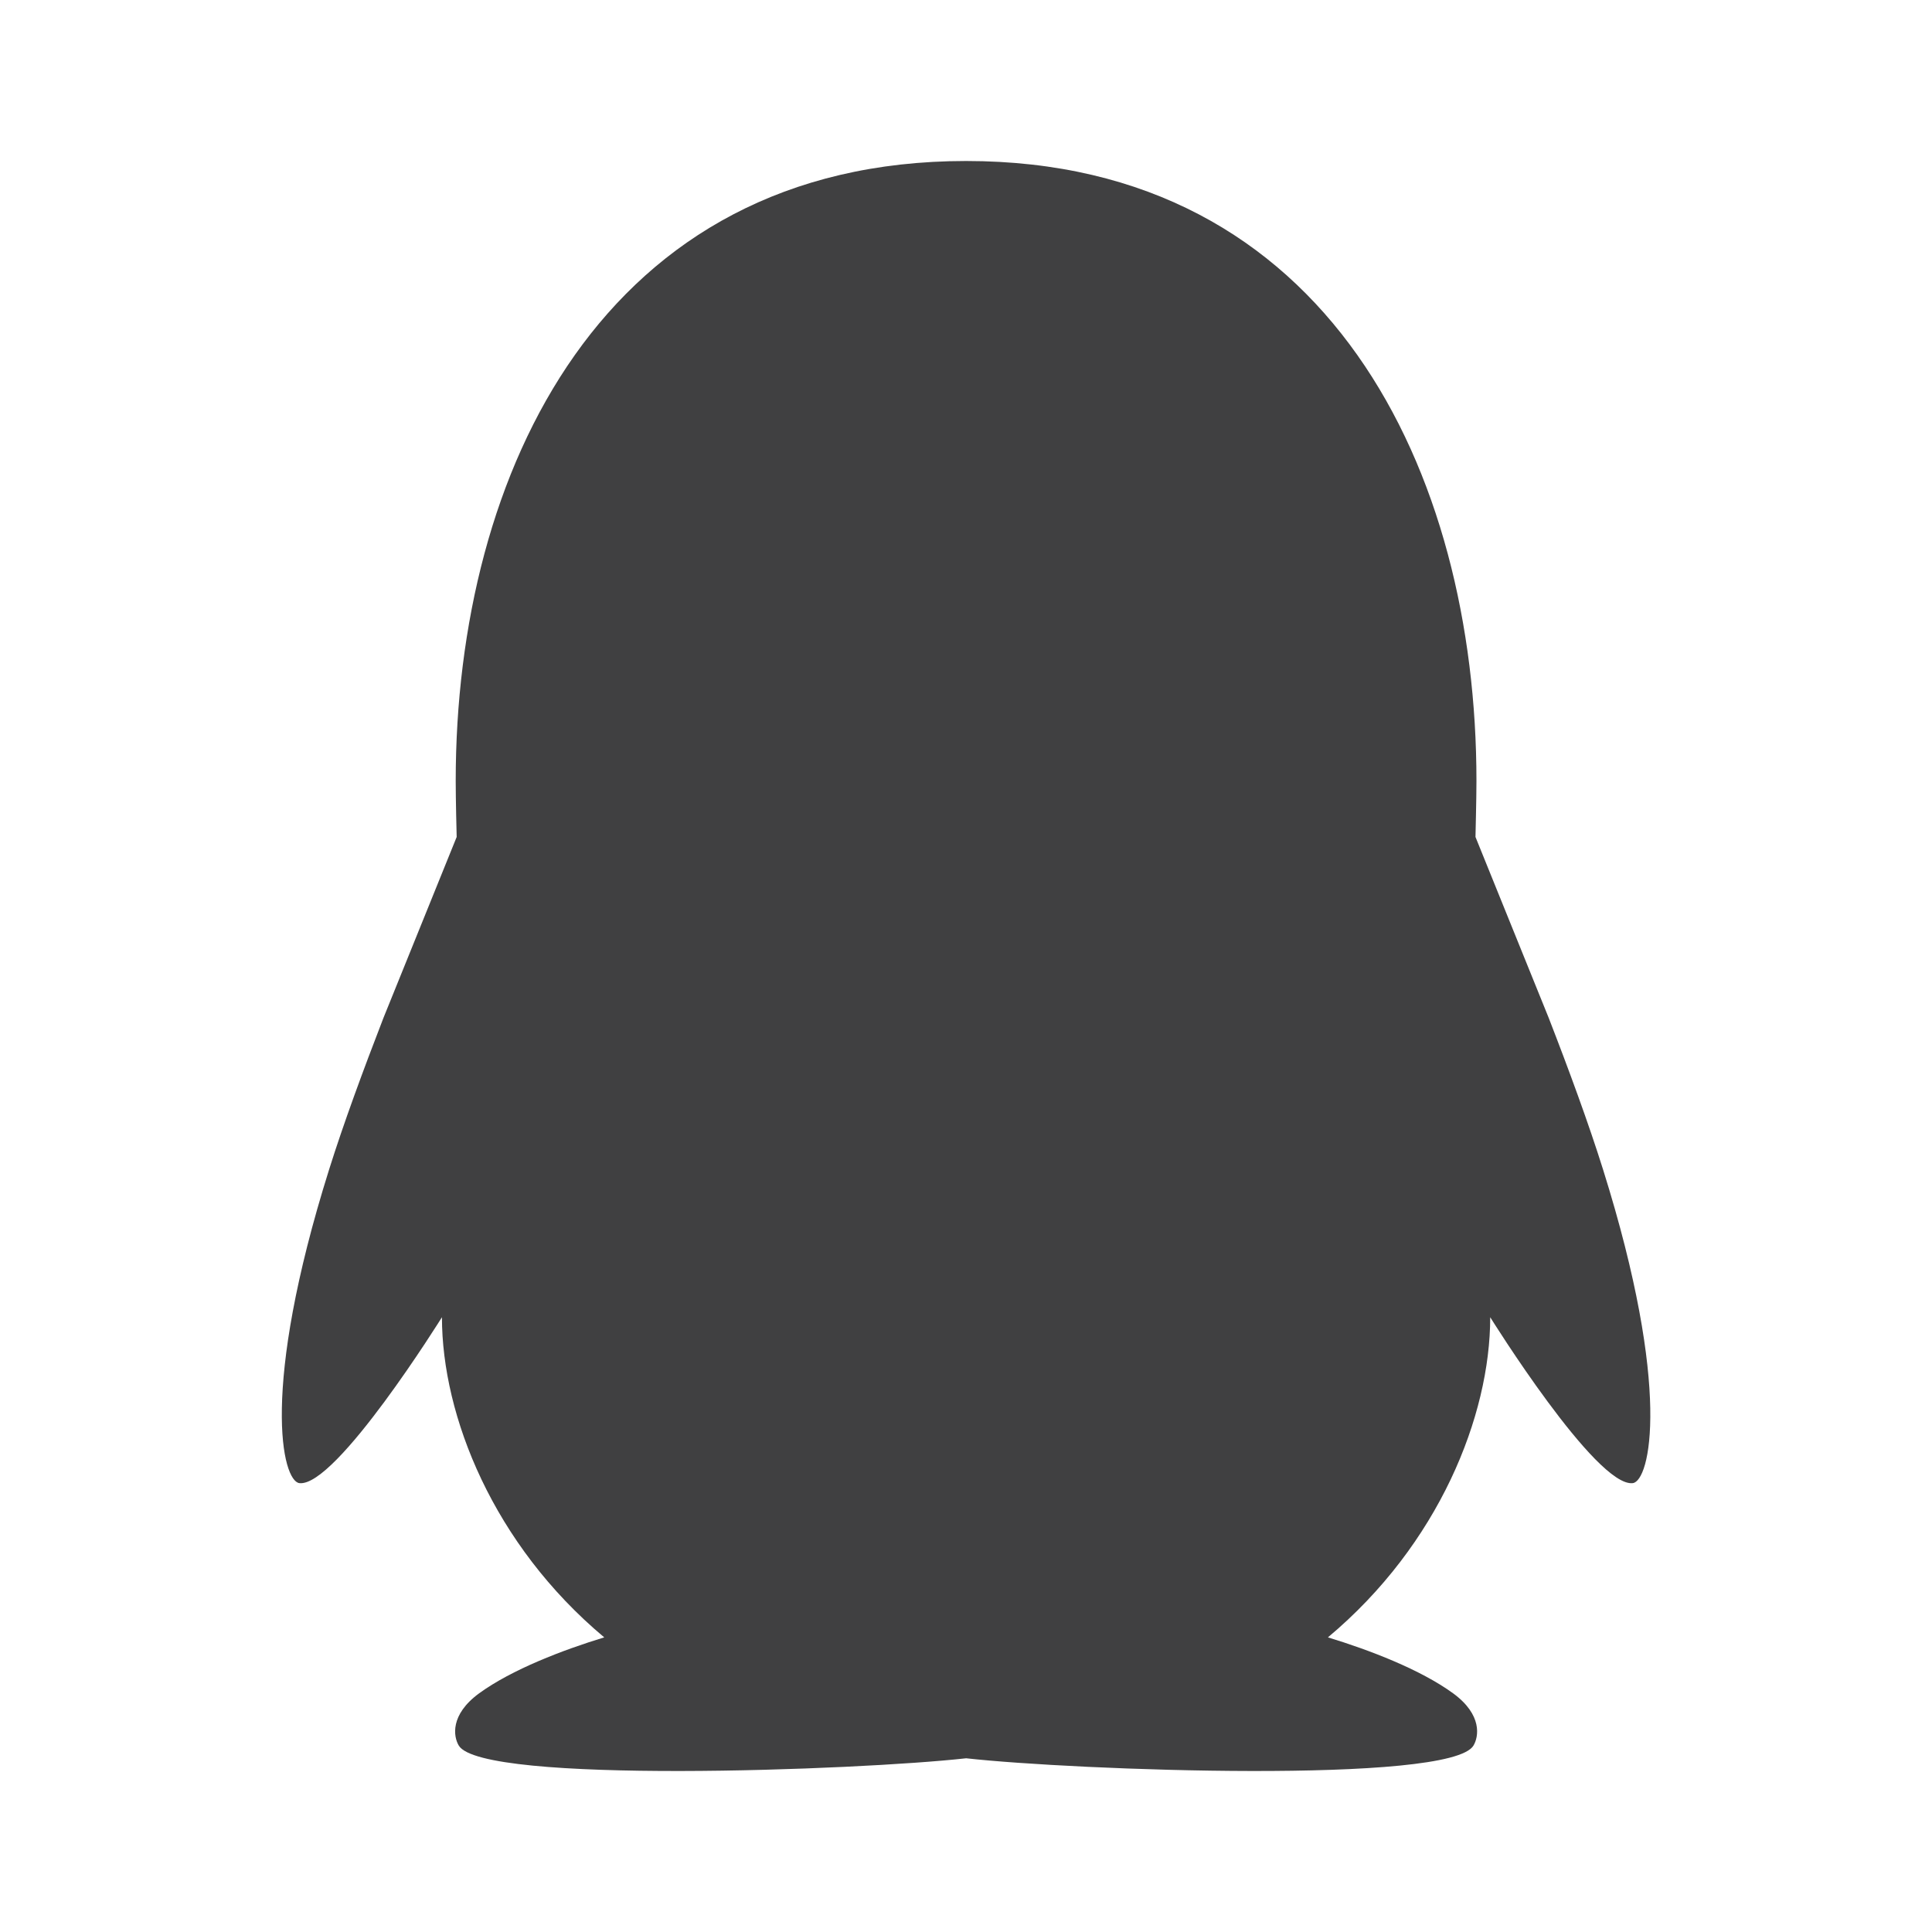 <svg xmlns="http://www.w3.org/2000/svg" viewBox="0 0 24 24"><path d="M19.914 14.529C19.734 13.955 19.488 13.286 19.238 12.643L18.329 10.397C18.329 10.371 18.341 9.929 18.341 9.701C18.341 5.86 16.508 2 12.001 2C7.494 2 5.661 5.86 5.661 9.701C5.661 9.929 5.672 10.371 5.673 10.397L4.764 12.643C4.515 13.286 4.268 13.955 4.088 14.529C3.228 17.266 3.507 18.398 3.719 18.424C4.174 18.478 5.49 16.363 5.49 16.363C5.49 17.588 6.127 19.186 7.506 20.34C6.991 20.497 6.359 20.739 5.952 21.035C5.587 21.302 5.633 21.574 5.699 21.684C5.988 22.166 10.654 21.992 12.002 21.842C13.349 21.992 18.016 22.166 18.304 21.684C18.37 21.574 18.416 21.302 18.051 21.035C17.644 20.739 17.012 20.497 16.496 20.34C17.875 19.186 18.512 17.588 18.512 16.363C18.512 16.363 19.828 18.478 20.283 18.424C20.495 18.398 20.773 17.266 19.914 14.529Z" fill="rgba(64,64,65,1)"></path></svg>